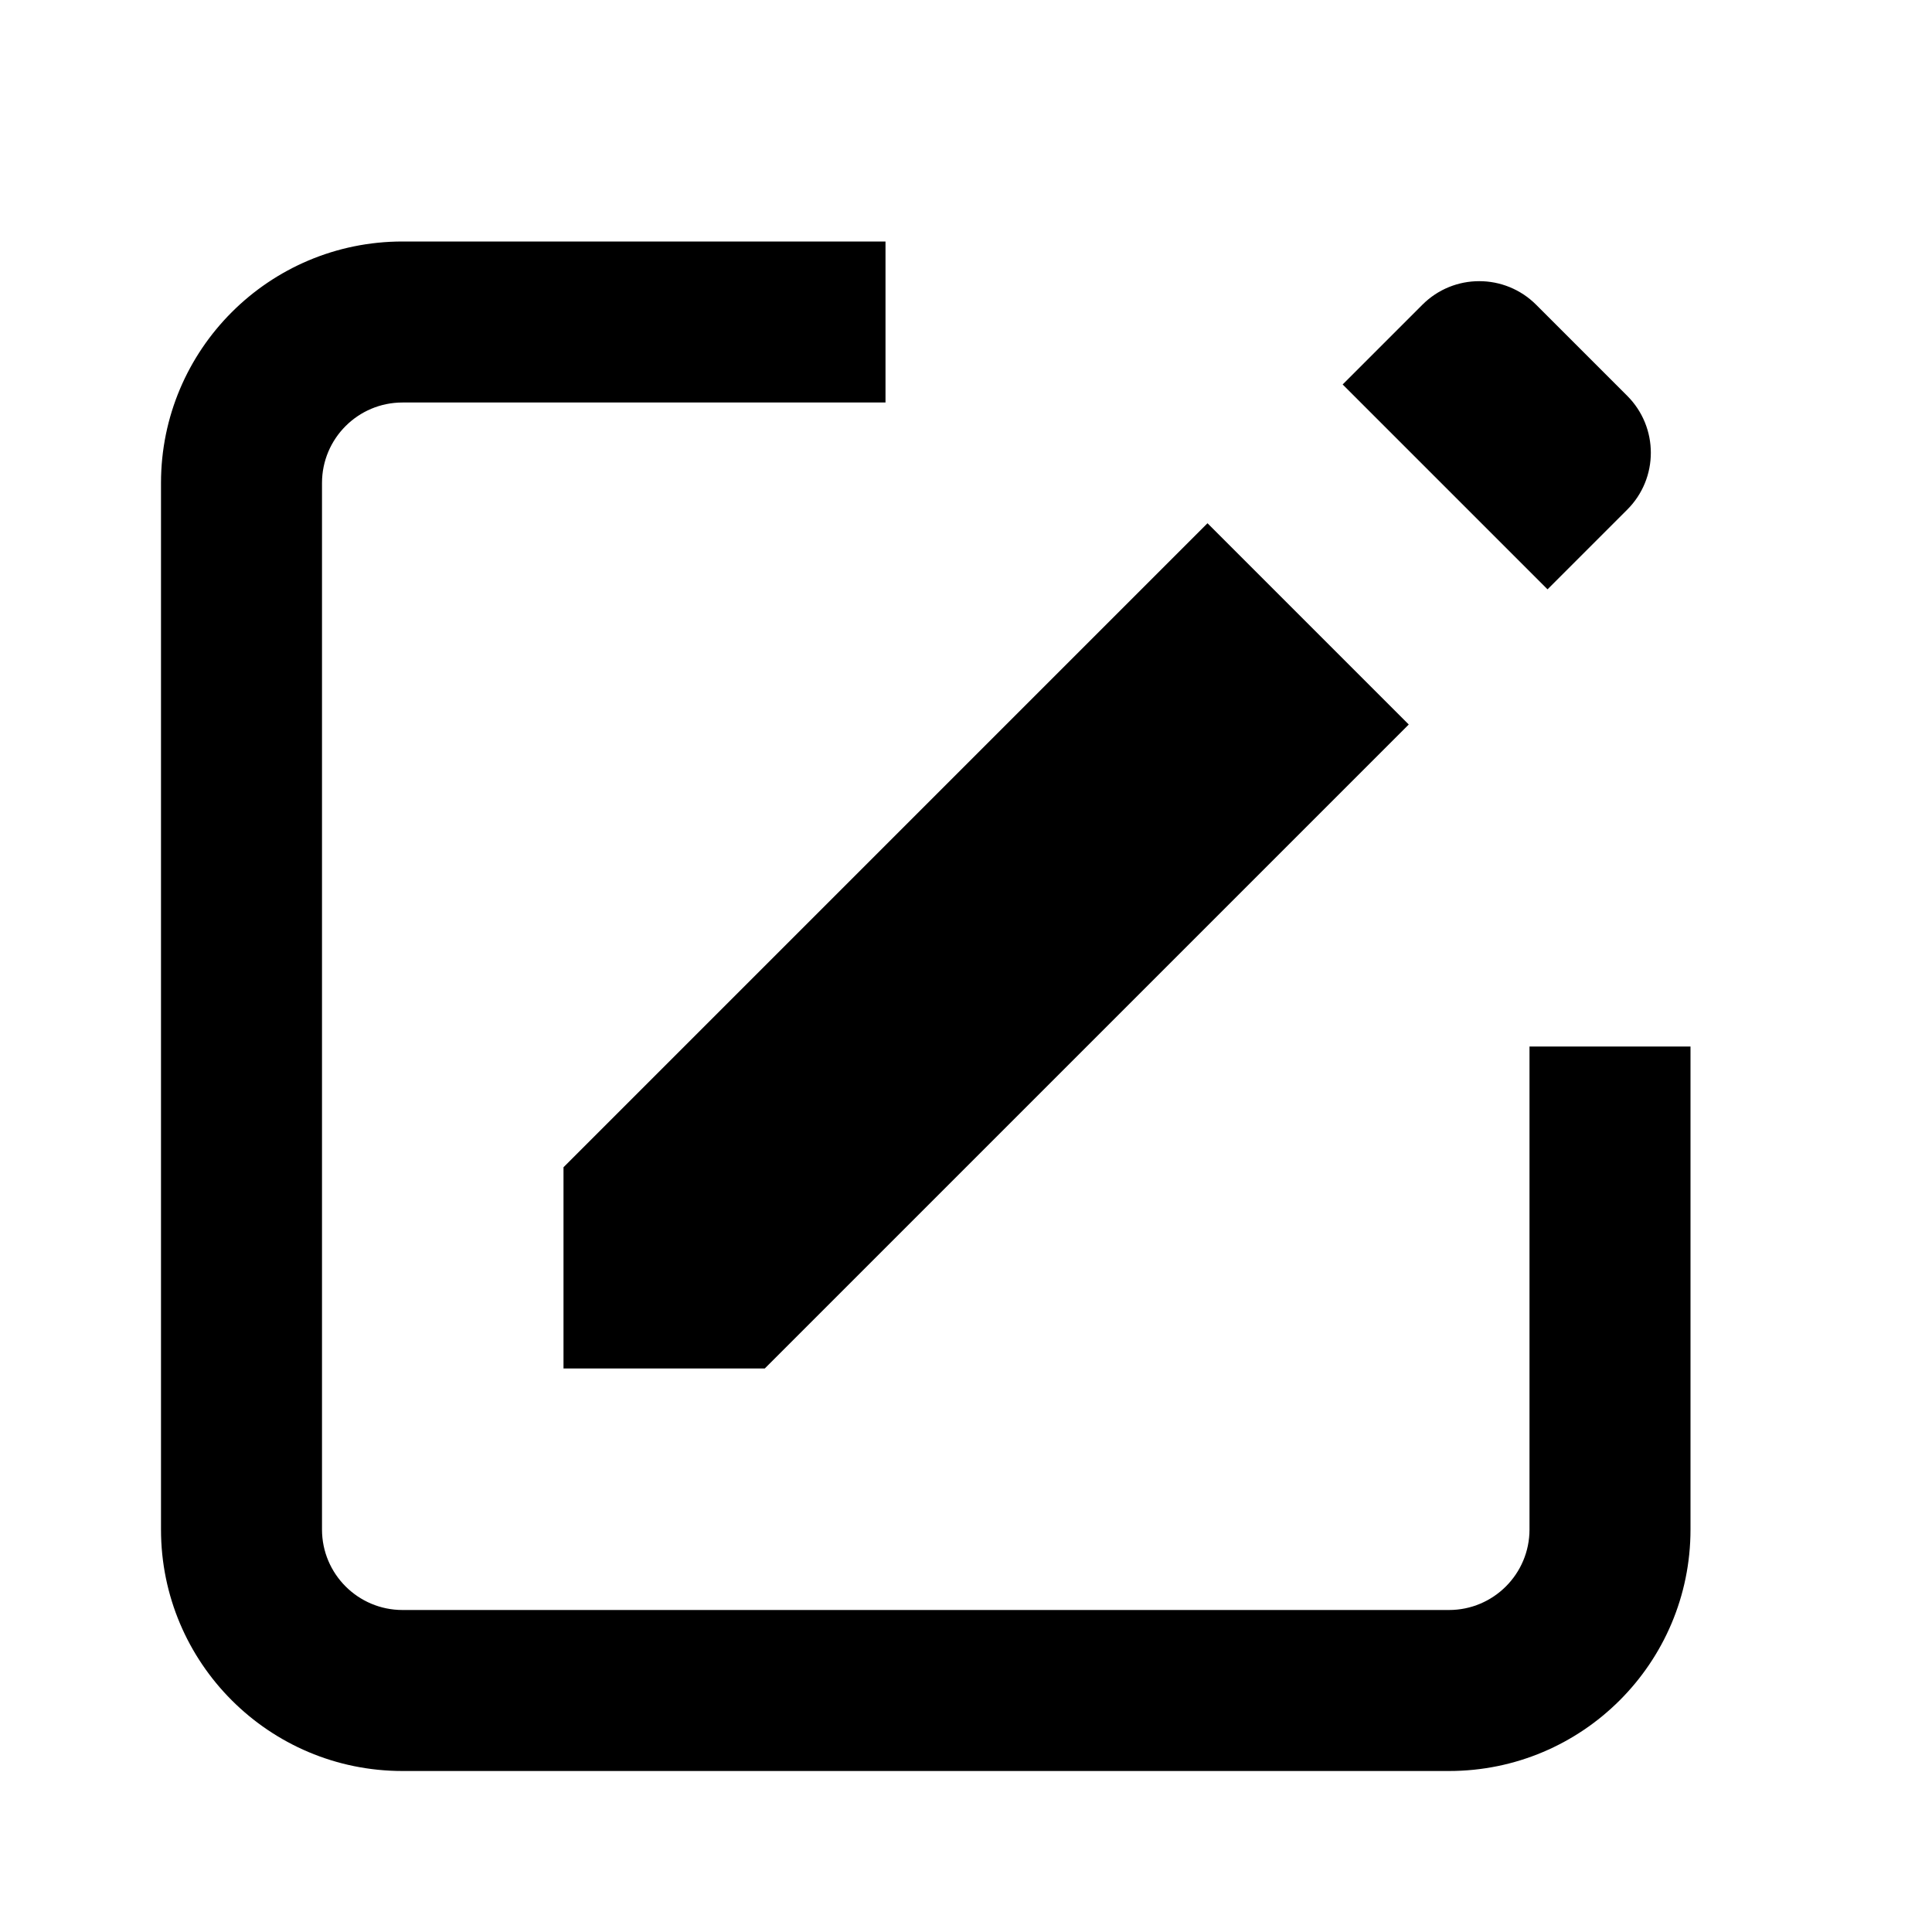 <svg width="24" height="24" viewBox="0 0 24 24" fill="none" xmlns="http://www.w3.org/2000/svg">
<g id="n-icon-edit">
<path id="Shape" fill-rule="evenodd" clip-rule="evenodd" d="M11 3V5H5C4.448 5 4 5.448 4 6V19C4 19.552 4.448 20 5 20H18C18.552 20 19 19.552 19 19V13H21V19C21 20.657 19.657 22 18 22H5C3.343 22 2 20.657 2 19V6C2 4.343 3.343 3 5 3H11ZM15 6.5L17.5 9L9.5 17H7V14.5L15 6.5ZM20.214 4.917L19.083 3.786C18.692 3.395 18.059 3.395 17.669 3.786L16.679 4.776L19.224 7.321L20.214 6.331C20.605 5.941 20.605 5.308 20.214 4.917Z" fill="black"/>
</g>
</svg>
